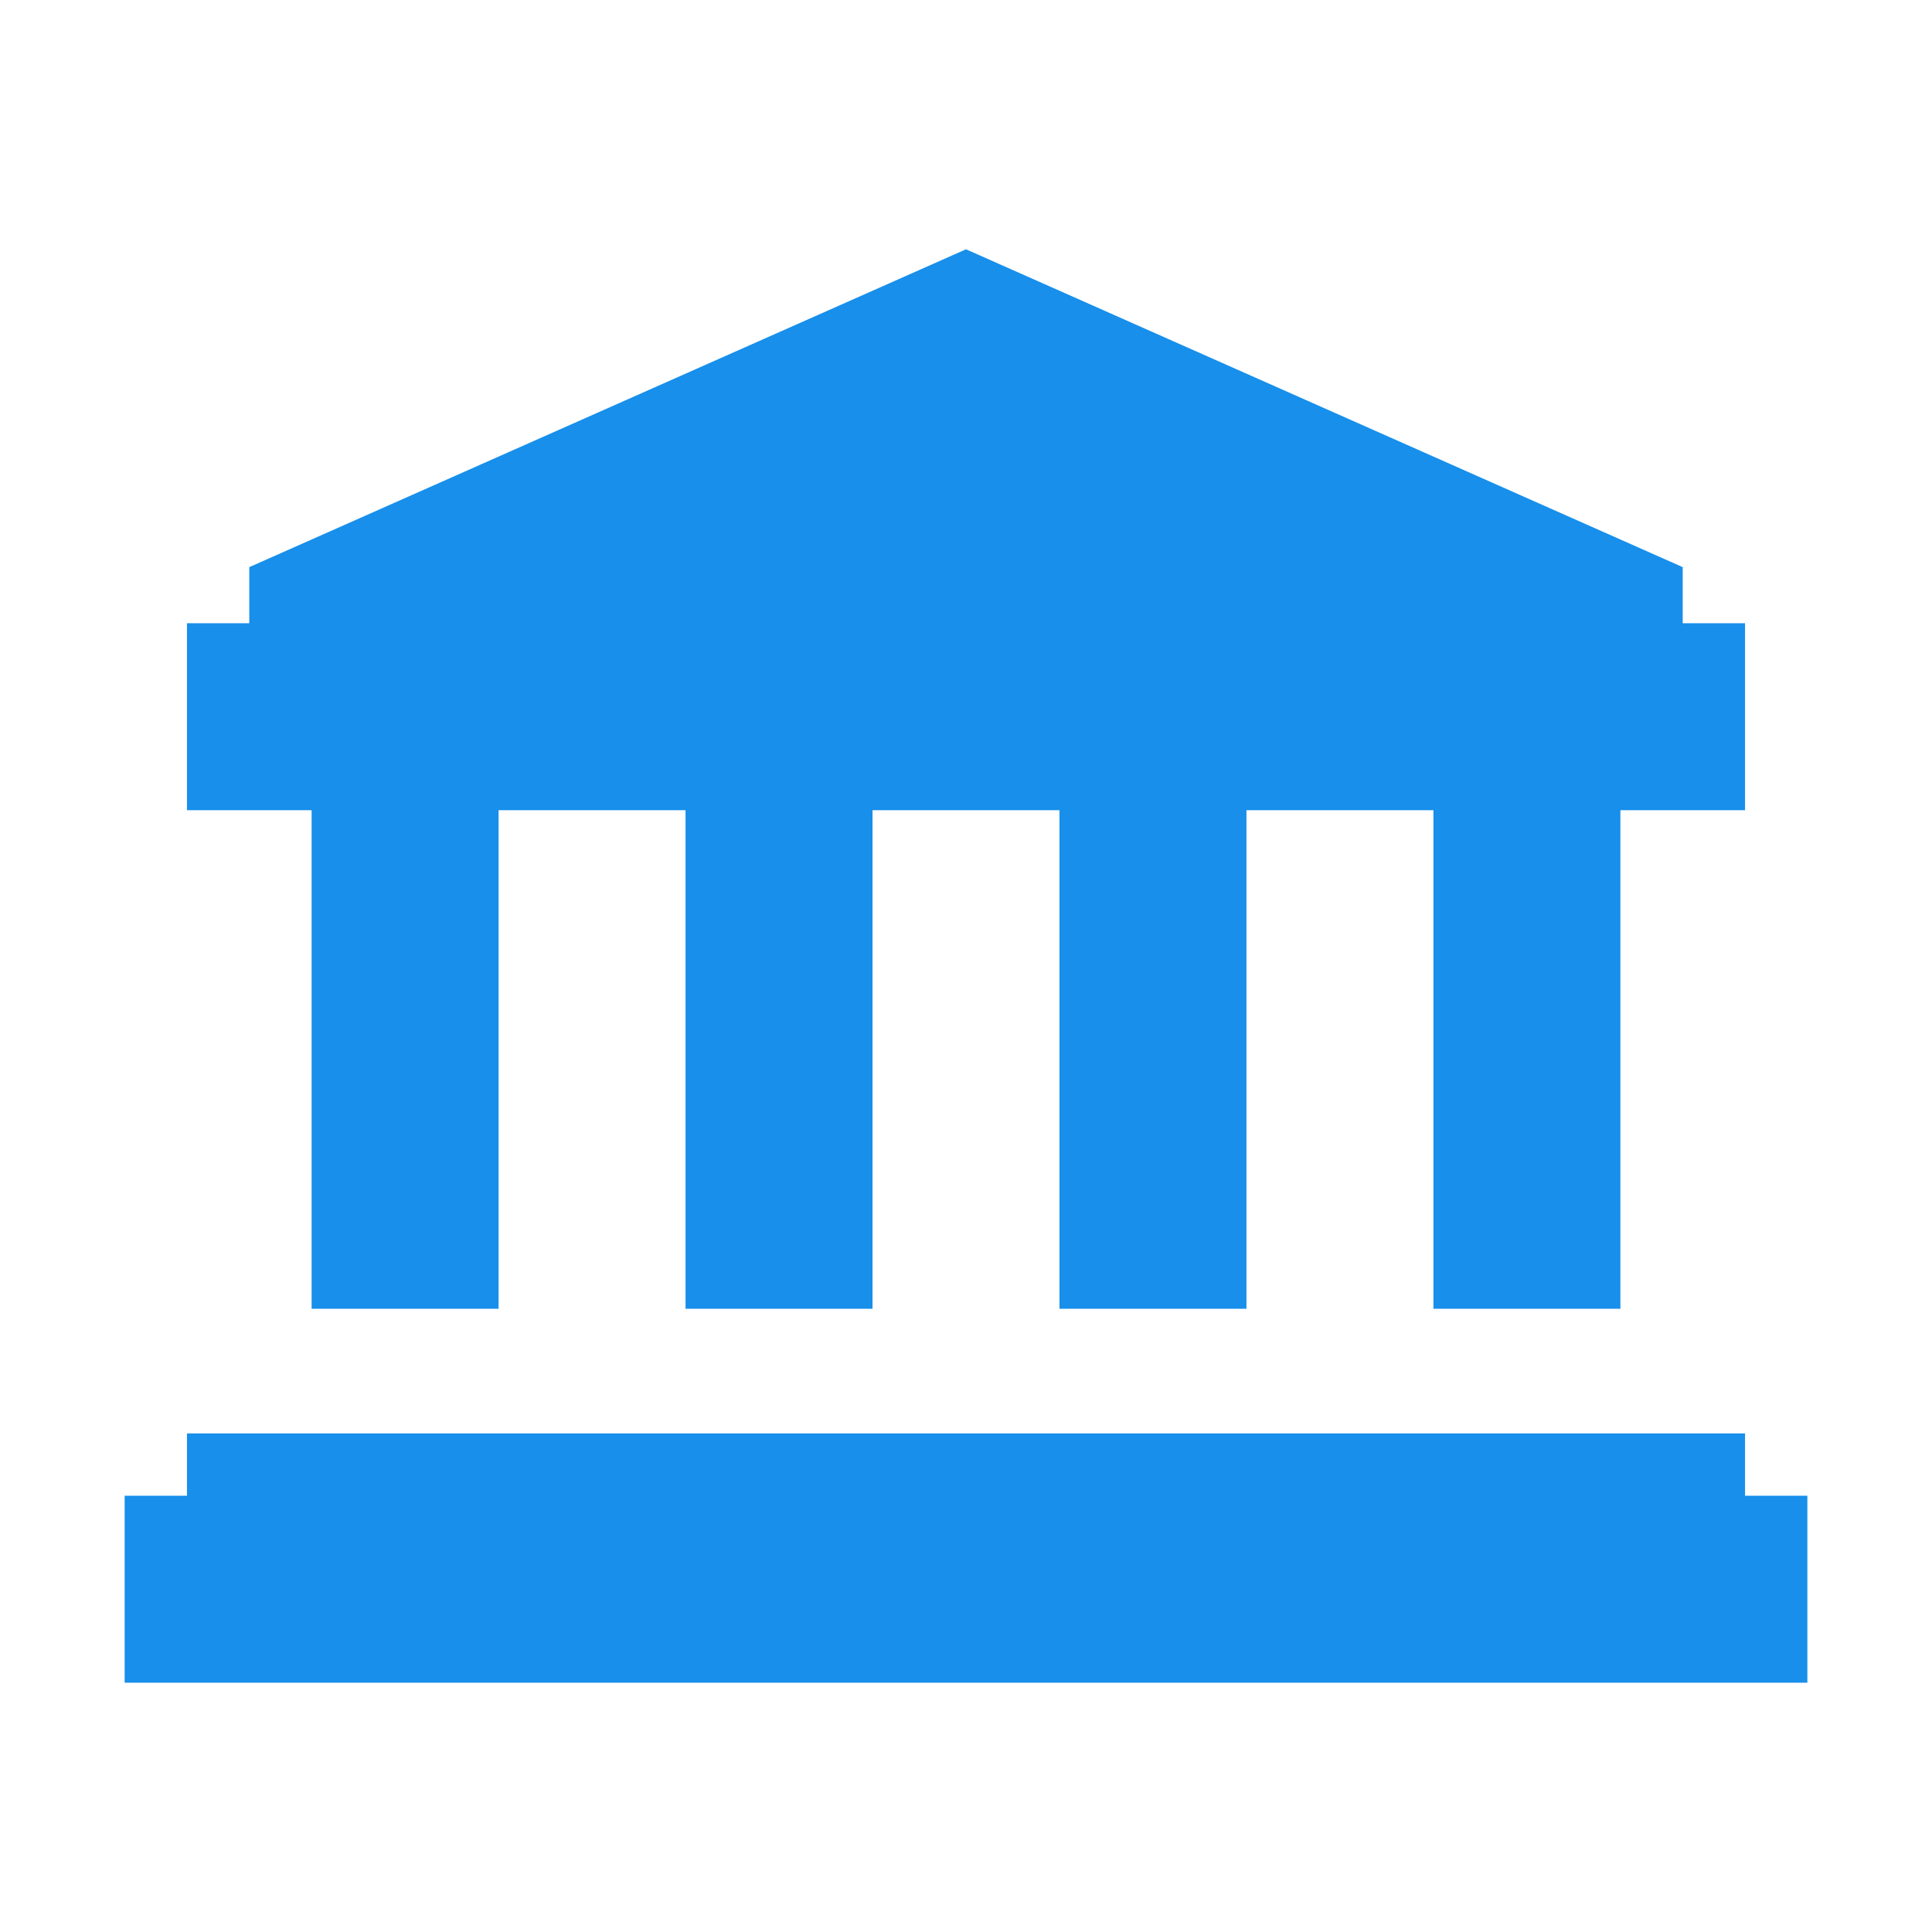 <?xml version="1.0" encoding="utf-8"?>
<!-- Generator: Adobe Illustrator 19.1.0, SVG Export Plug-In . SVG Version: 6.00 Build 0)  -->
<!DOCTYPE svg PUBLIC "-//W3C//DTD SVG 1.1//EN" "http://www.w3.org/Graphics/SVG/1.1/DTD/svg11.dtd">
<svg version="1.1" id="Layer_1" xmlns="http://www.w3.org/2000/svg" xmlns:xlink="http://www.w3.org/1999/xlink" x="0px" y="0px"
	 viewBox="0 0 31 31" enable-background="new 0 0 31 31" xml:space="preserve">
<g>
	<polygon fill="#178FEB" points="28,24 28,23 3,23 3,24 2,24 2,27 29,27 29,24 	"/>
	<polygon fill="#178FEB" points="5,21 8,21 8,13 11,13 11,21 14,21 14,13 17,13 17,21 20,21 20,13 23,13 23,21 26,21 26,13 28,13 
		28,10 27,10 27,9.1 15.5,4 4,9.1 4,10 3,10 3,13 5,13 	"/>
</g>
</svg>

